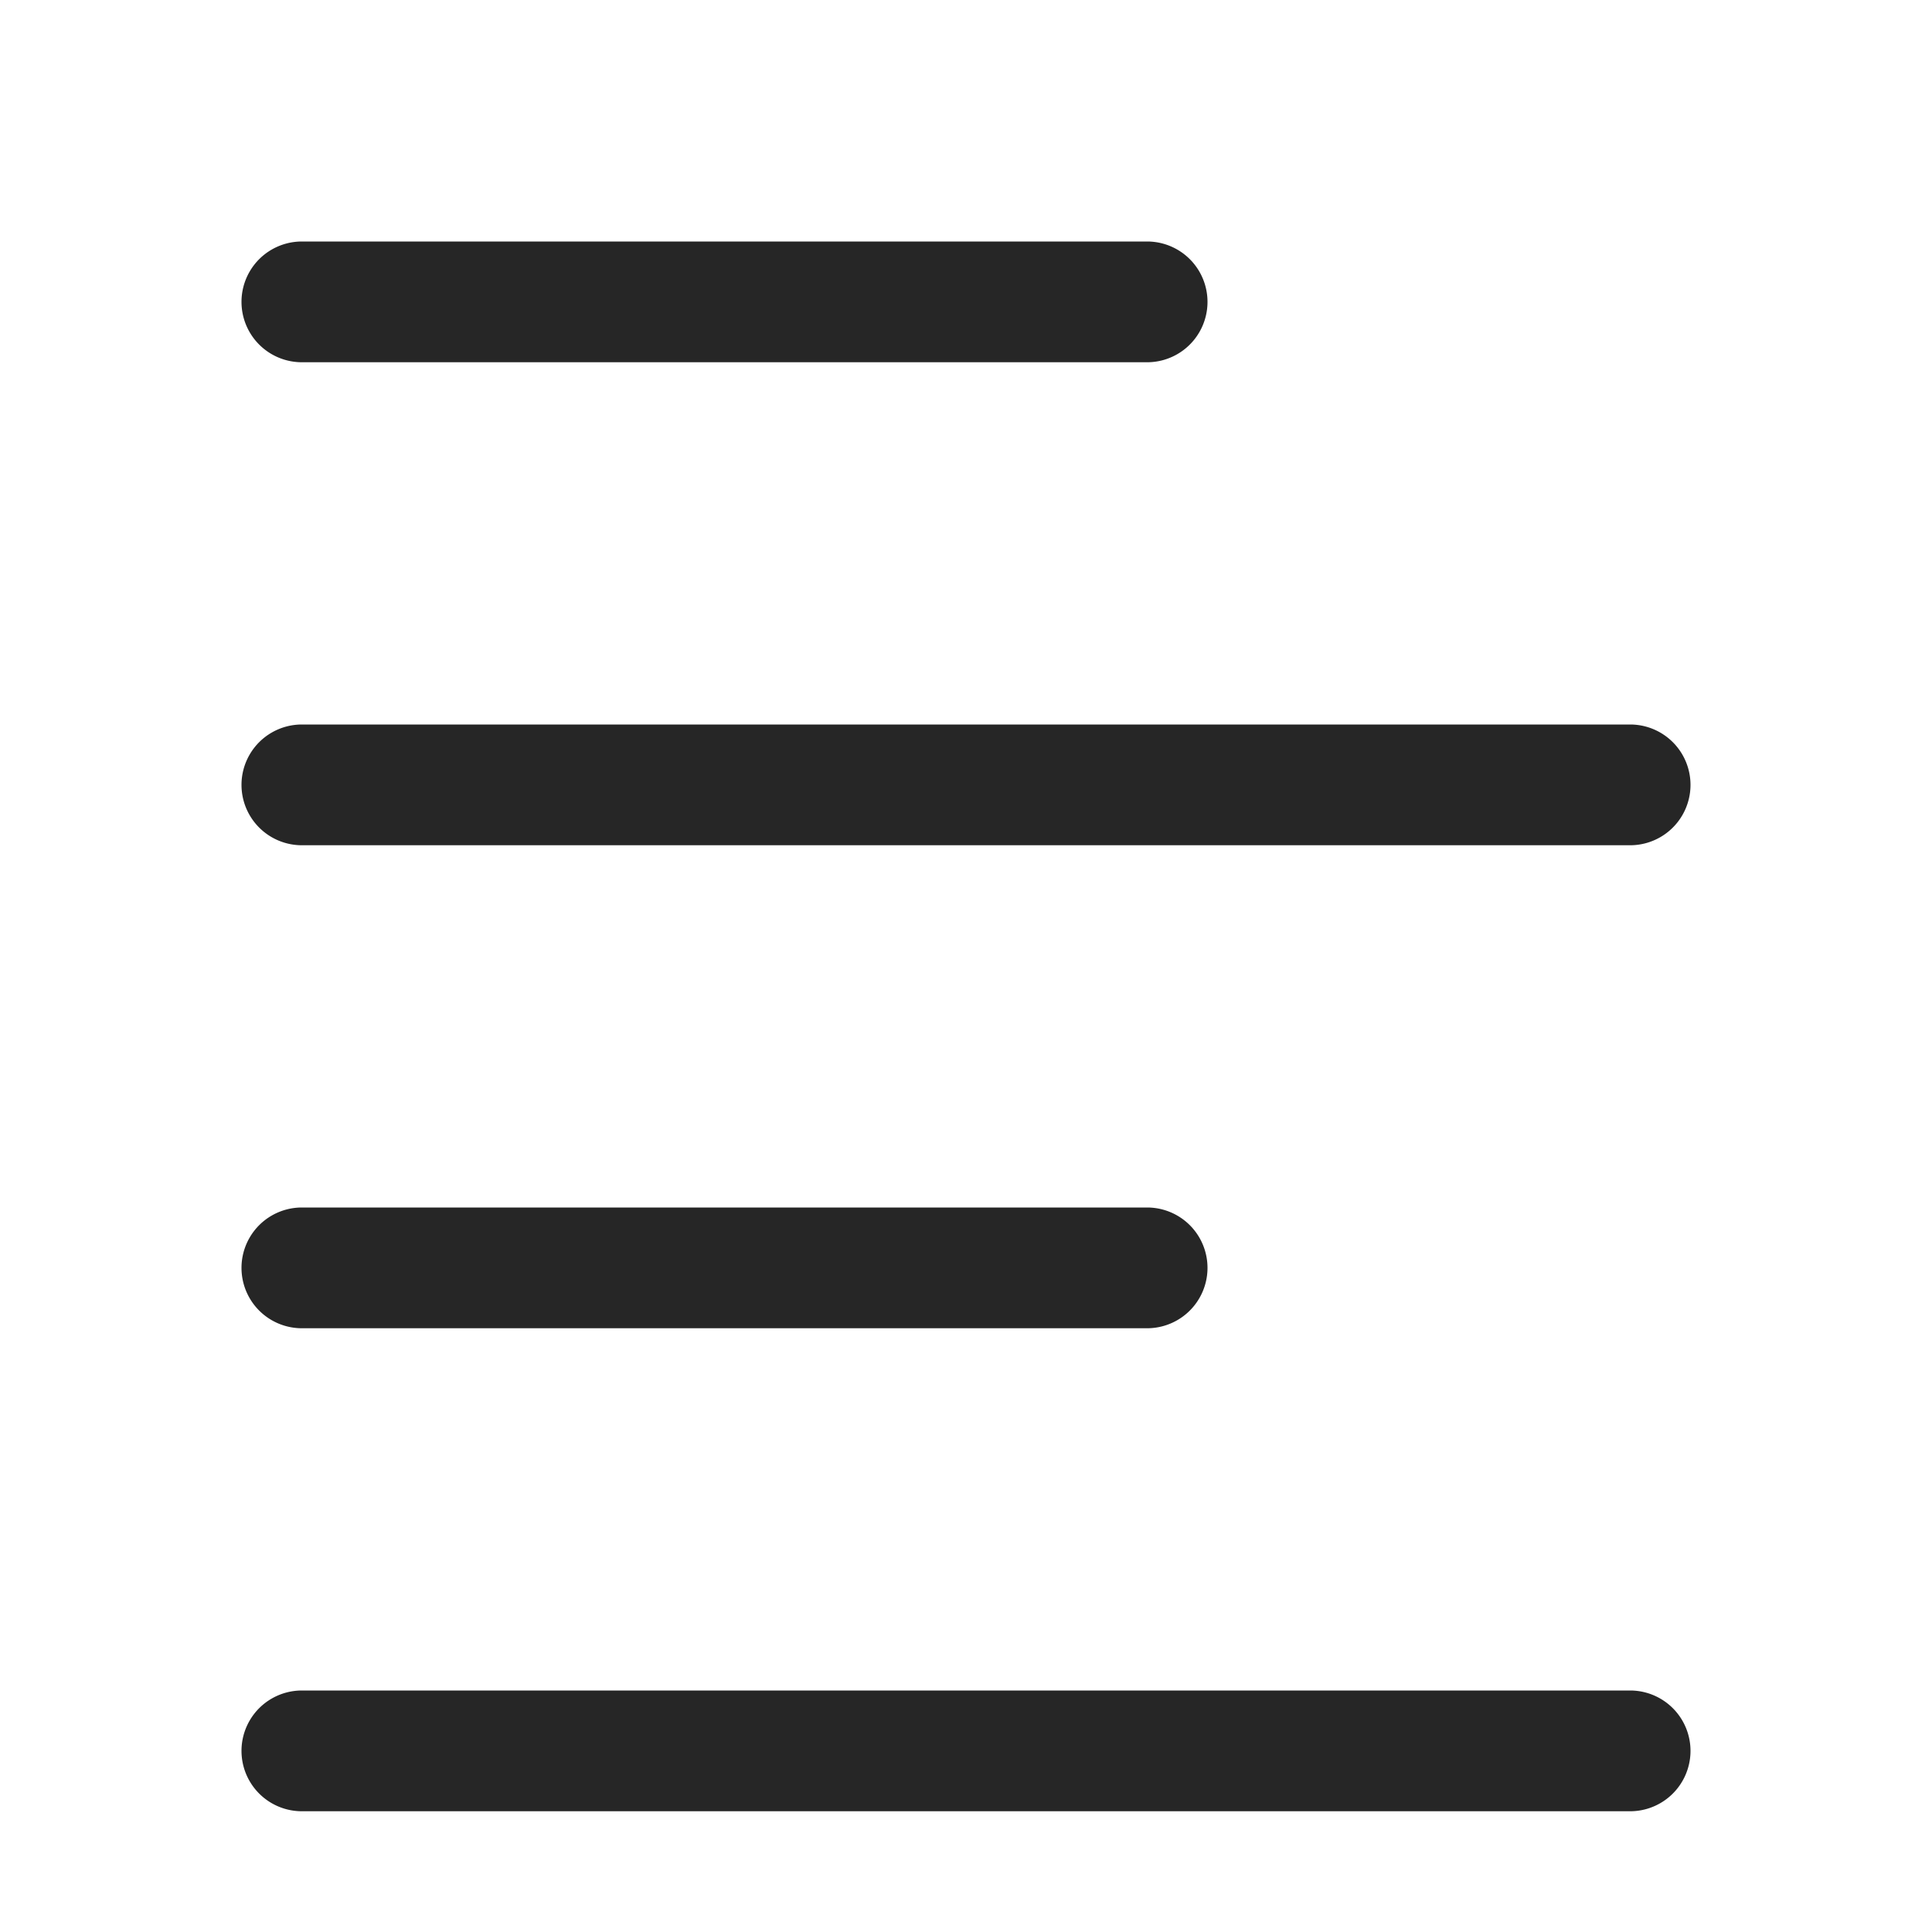 <svg id="图层_1" data-name="图层 1" xmlns="http://www.w3.org/2000/svg" viewBox="0 0 16 16"><defs><style>.cls-1{fill:#262626;}</style></defs><g id="f"><g id="居左"><path class="cls-1" d="M13.5,15H2.5a.5.5,0,0,1,0-1h11a.5.5,0,0,1,0,1Z"/><path class="cls-1" d="M13.5,7H2.5a.5.5,0,0,1,0-1h11a.5.5,0,0,1,0,1Z"/><path class="cls-1" d="M9.5,11h-7a.5.5,0,0,1,0-1h7a.5.5,0,0,1,0,1Z"/><path class="cls-1" d="M9.5,3h-7a.5.5,0,0,1,0-1h7a.5.5,0,0,1,0,1Z"/></g></g></svg>